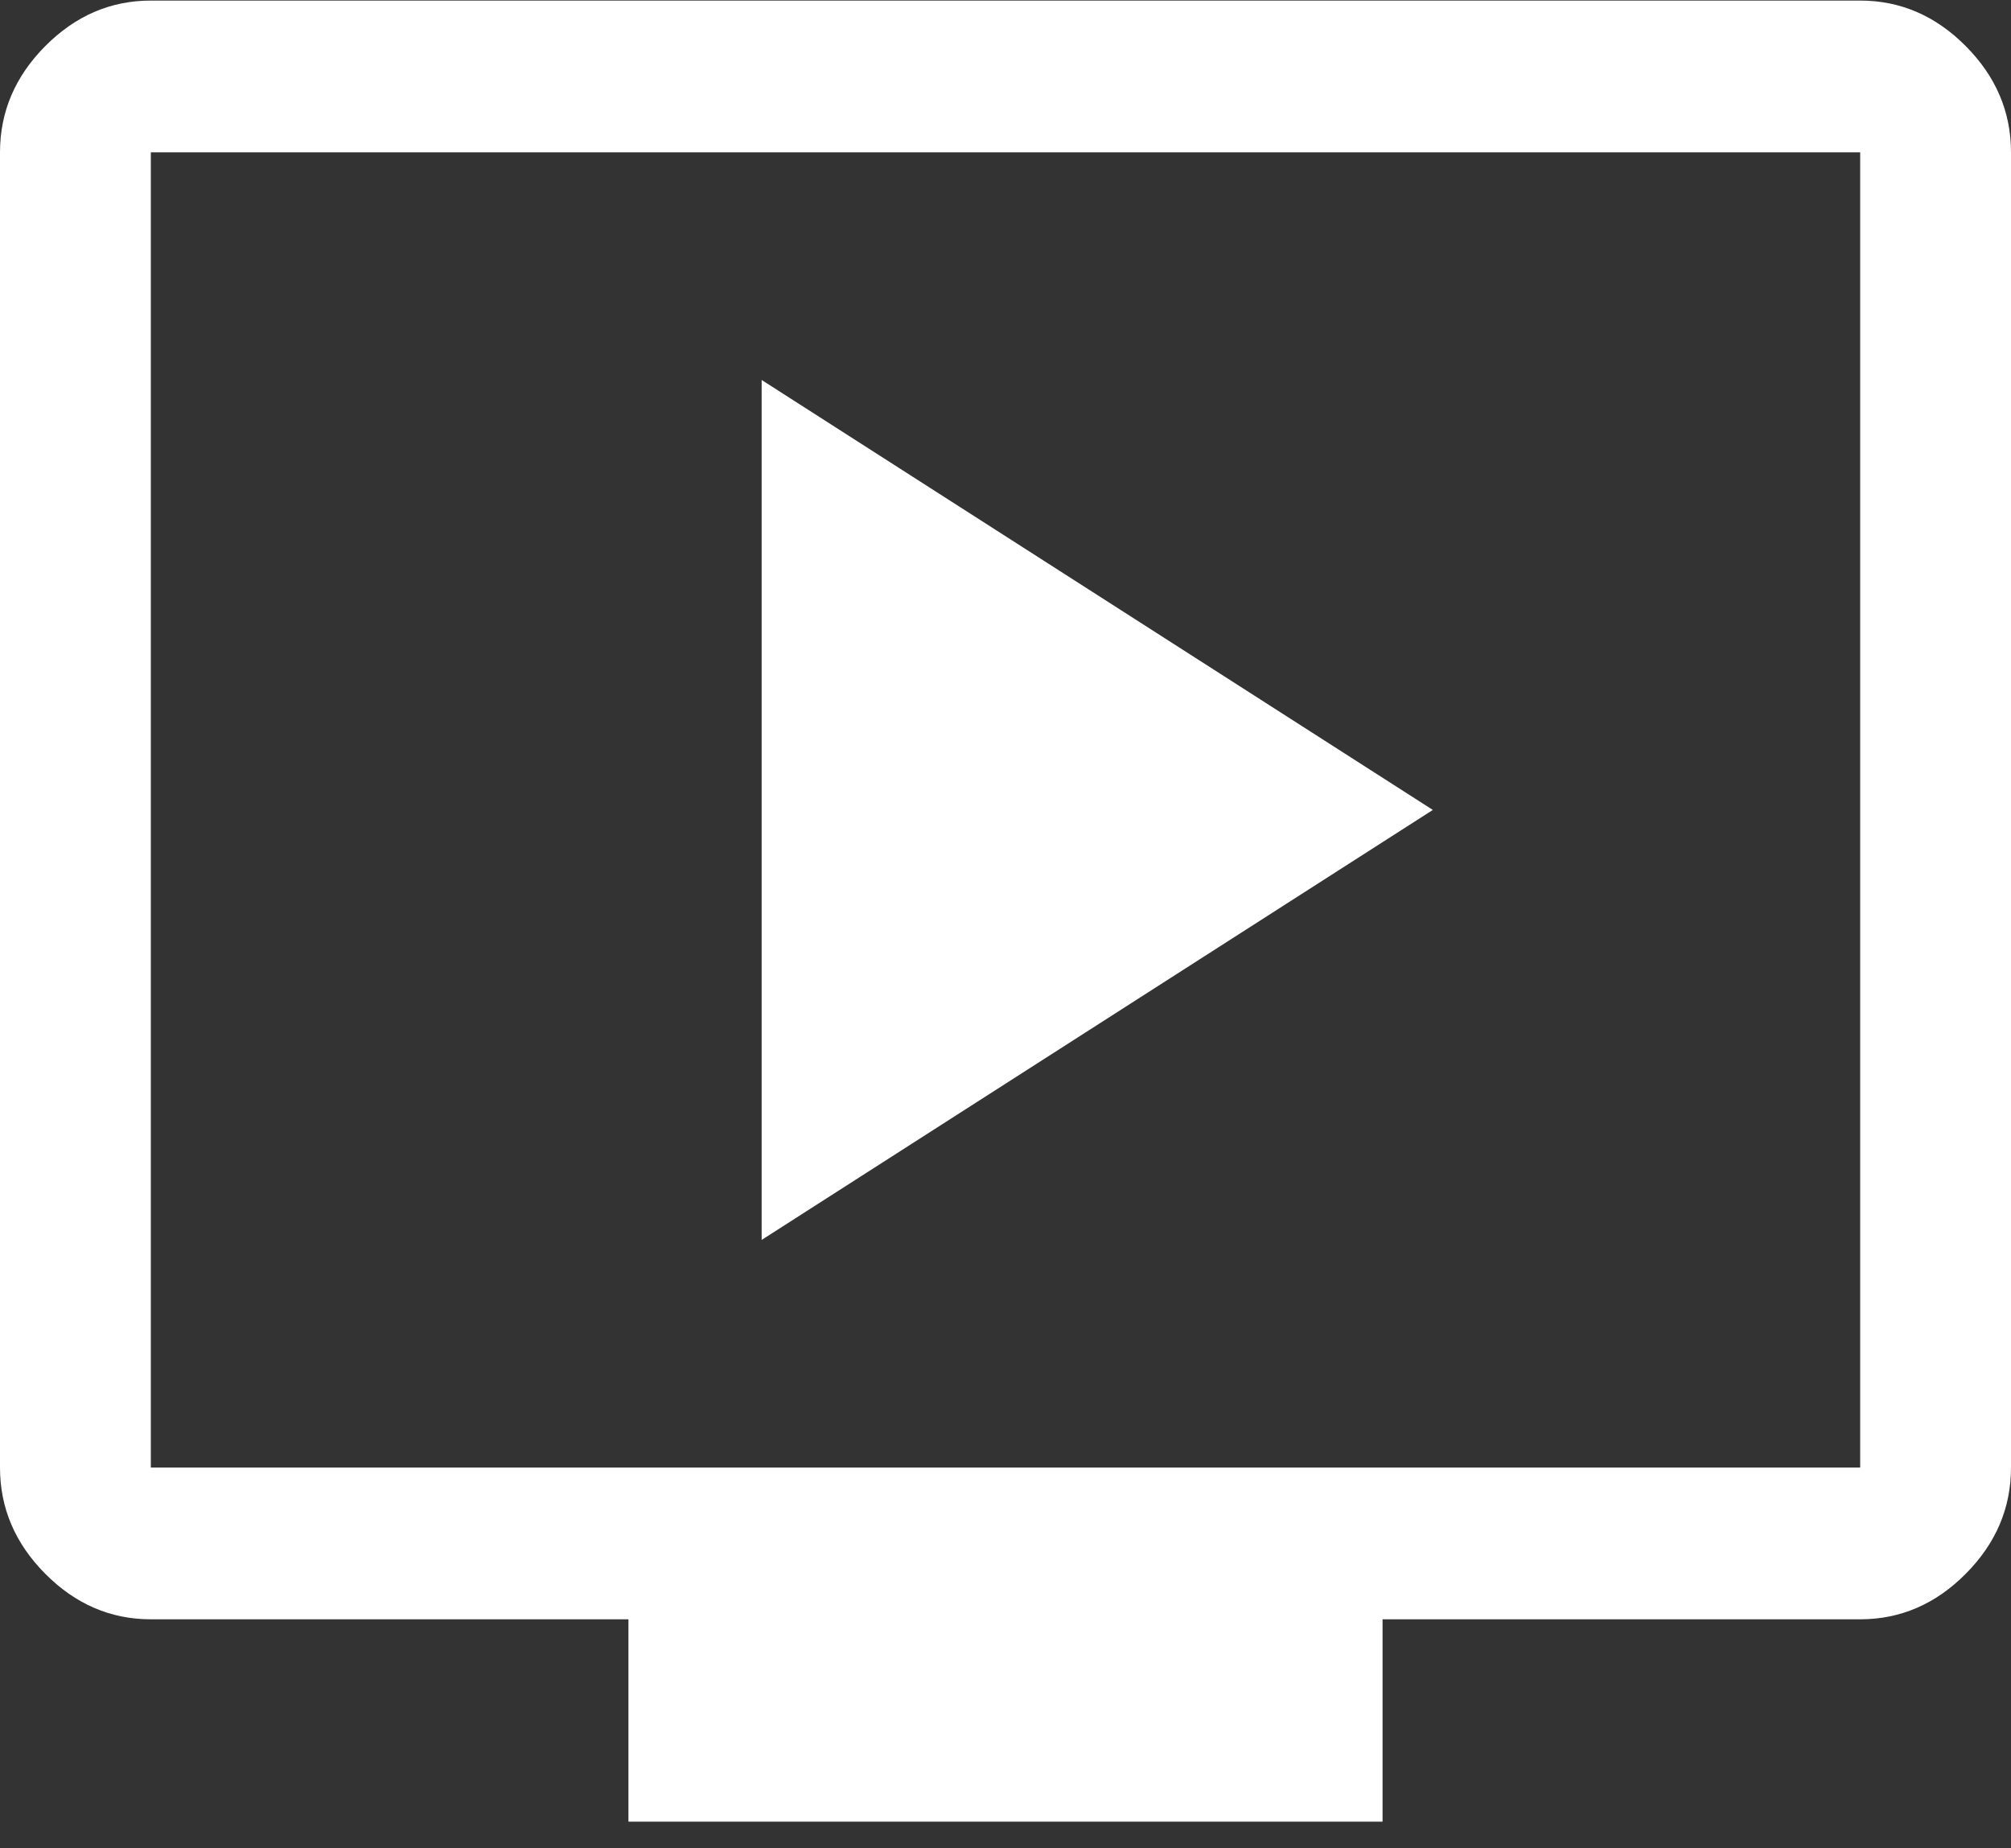 <svg width="74" height="68" viewBox="0 0 74 68" fill="none" xmlns="http://www.w3.org/2000/svg">
<rect x="0" y="0" width="74" height="68" fill="#333333" stroke="none"/>
<path d="M28.027 45.619L52.725 29.799L28.027 13.98V45.619ZM23.125 67.022V59.577H5.55C4.07 59.577 2.775 59.019 1.665 57.902C0.555 56.785 0 55.483 0 53.994V5.605C0 4.116 0.555 2.813 1.665 1.696C2.775 0.58 4.07 0.021 5.55 0.021H68.45C69.93 0.021 71.225 0.58 72.335 1.696C73.445 2.813 74 4.116 74 5.605V53.994C74 55.483 73.445 56.785 72.335 57.902C71.225 59.019 69.93 59.577 68.45 59.577H50.875V67.022H23.125ZM5.55 53.994H68.45V5.605H5.55V53.994Z" fill="white"/>
</svg>

